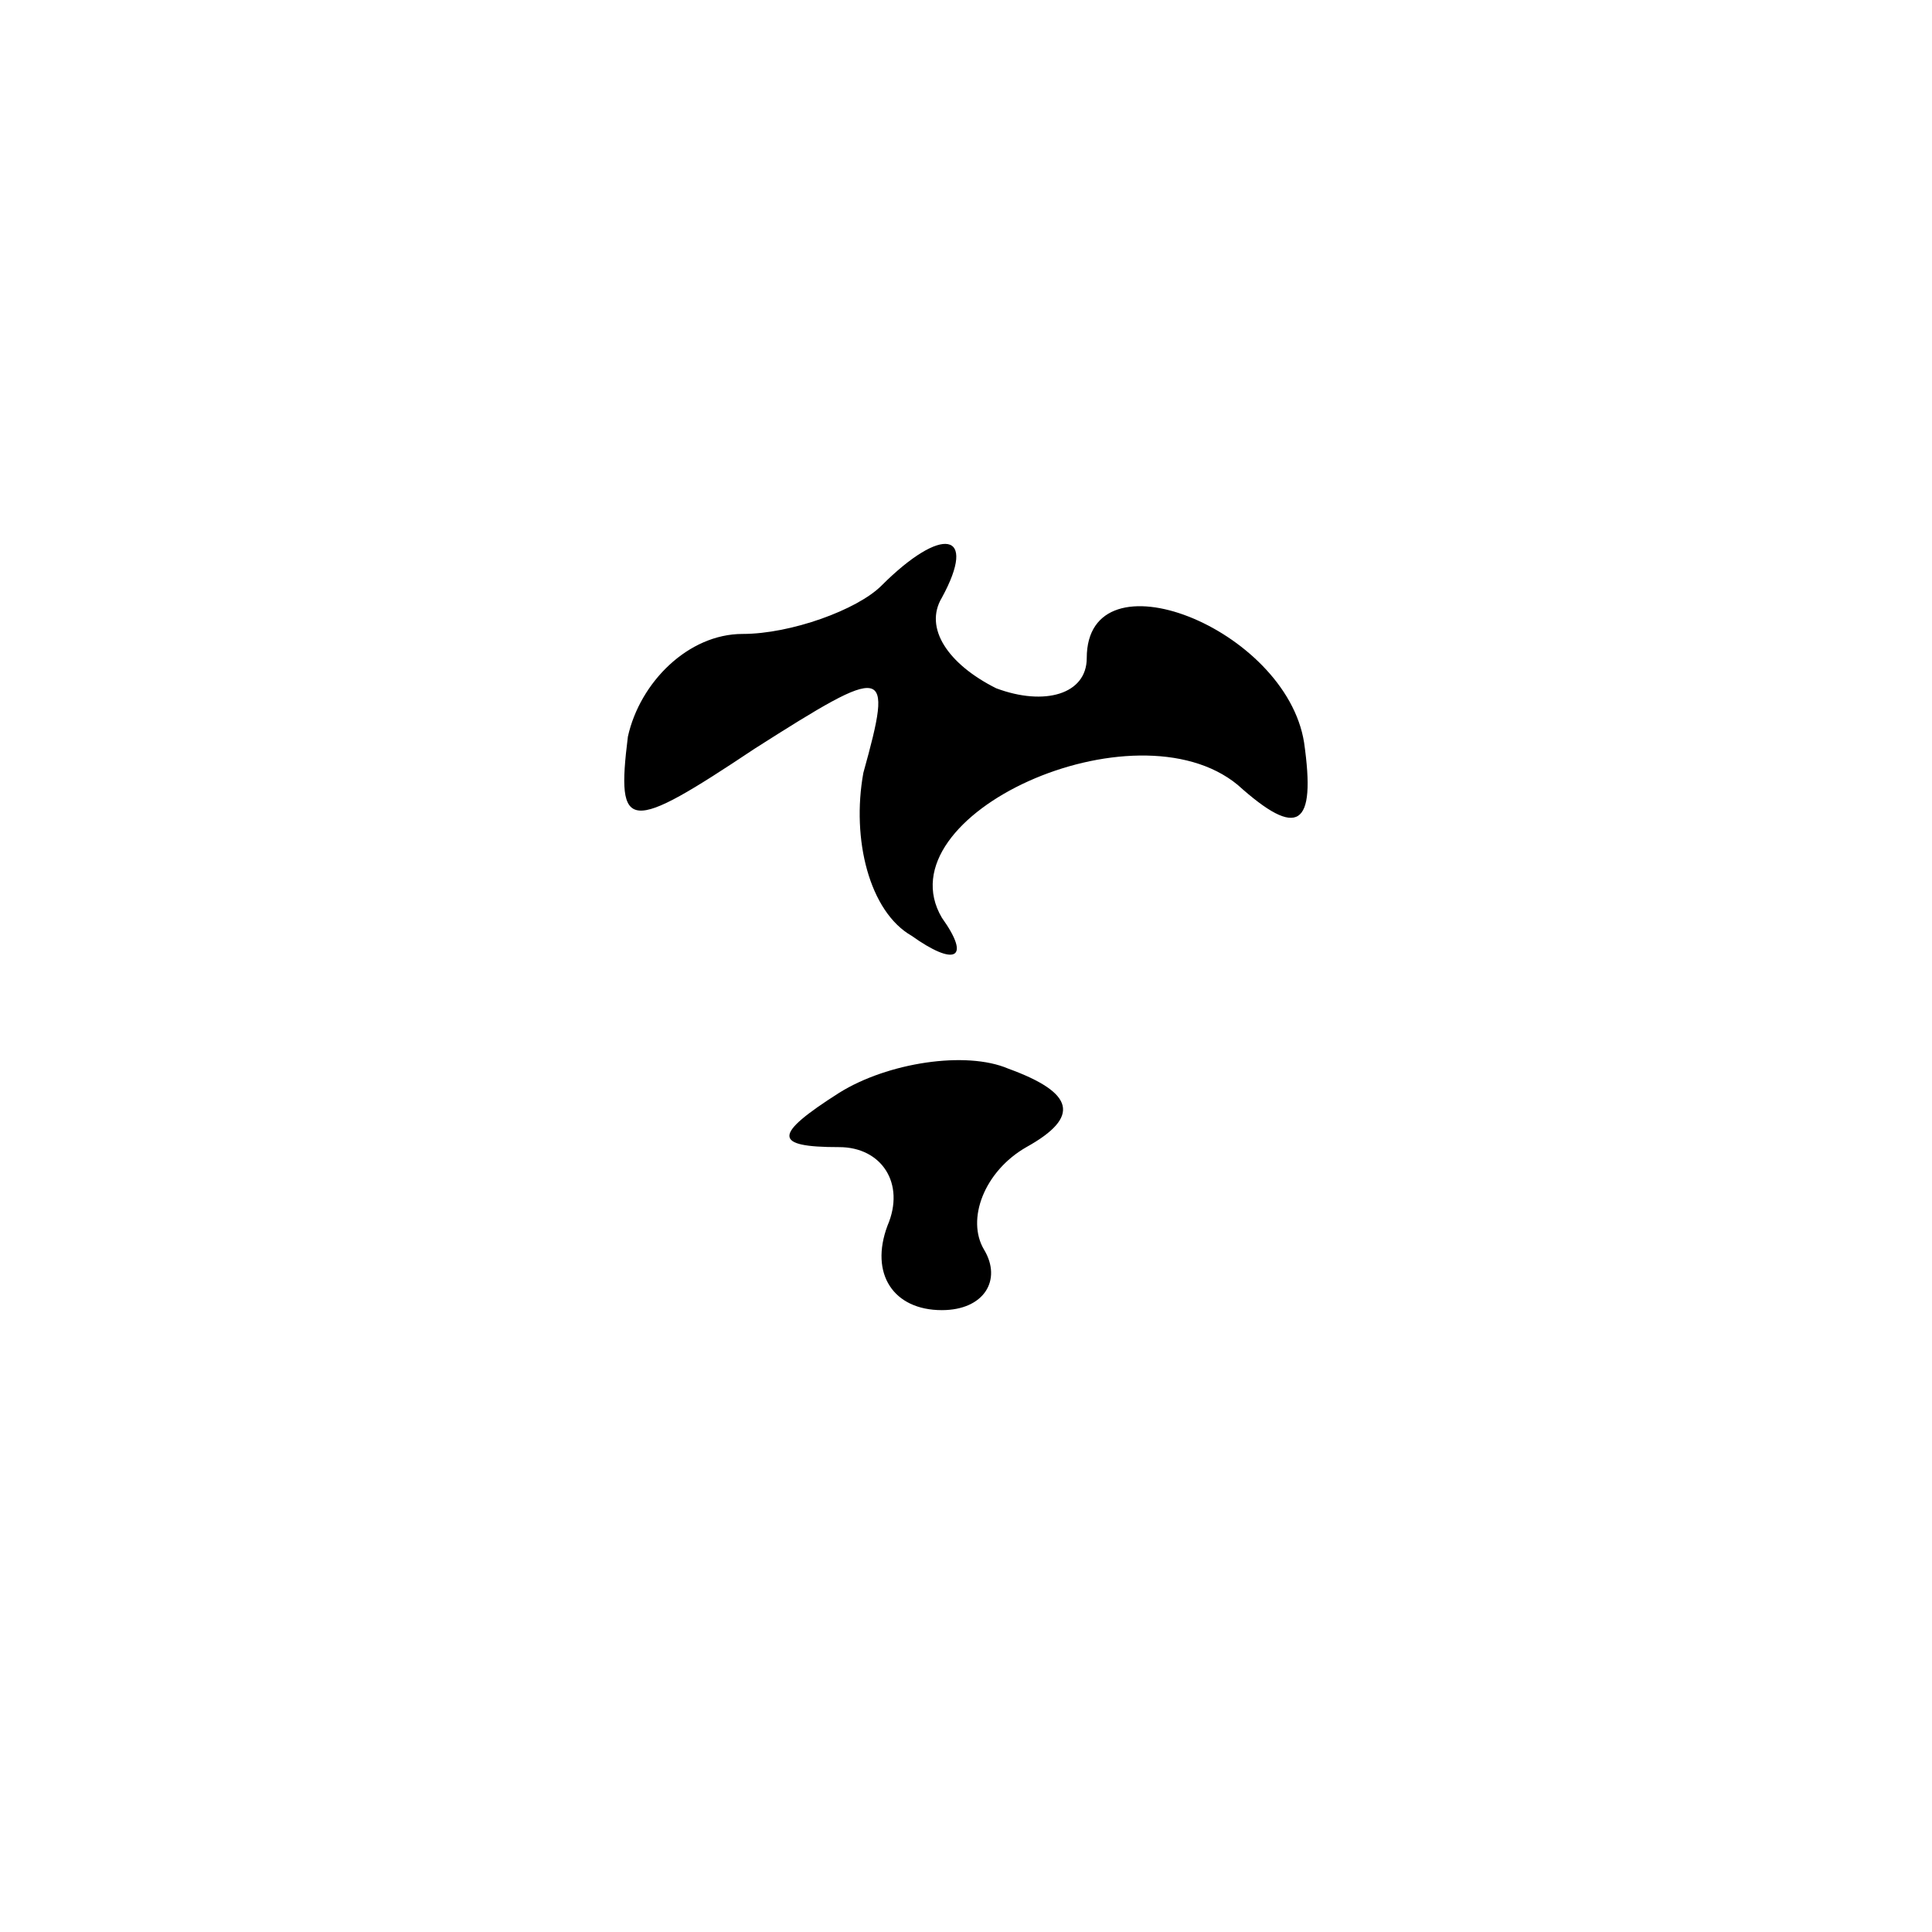 <?xml version="1.0" standalone="no"?>
<!DOCTYPE svg PUBLIC "-//W3C//DTD SVG 20010904//EN"
 "http://www.w3.org/TR/2001/REC-SVG-20010904/DTD/svg10.dtd">
<svg version="1.0" xmlns="http://www.w3.org/2000/svg"
 width="32pt" height="32pt" viewBox="0 0 32 32"
 preserveAspectRatio="xMidYMid meet">
<g transform="translate(0,32) scale(0.1,-0.1)"
fill="#000000" stroke="none">
<path fill="#000000" stroke="none" d="M146 223 c-4 -4 -15 -8 -23 -8 -9 0
-17 -8 -19 -17 -2 -16 0 -16 21 -2 22 14 23 14 18 -4 -2 -11 1 -23 8 -27 7 -5
10 -4 5 3 -10 17 32 36 49 22 10 -9 13 -7 11 7 -3 19 -36 32 -36 14 0 -6 -7
-8 -15 -5 -8 4 -12 10 -9 15 6 11 0 12 -10 2z"/>
<path fill="#000000" stroke="none" d="M139 139 c-11 -7 -11 -9 0 -9 7 0 11
-6 8 -13 -3 -8 1 -14 9 -14 7 0 10 5 7 10 -3 5 0 13 7 17 9 5 8 9 -3 13 -7 3
-20 1 -28 -4z"/>
</g>
</svg>
